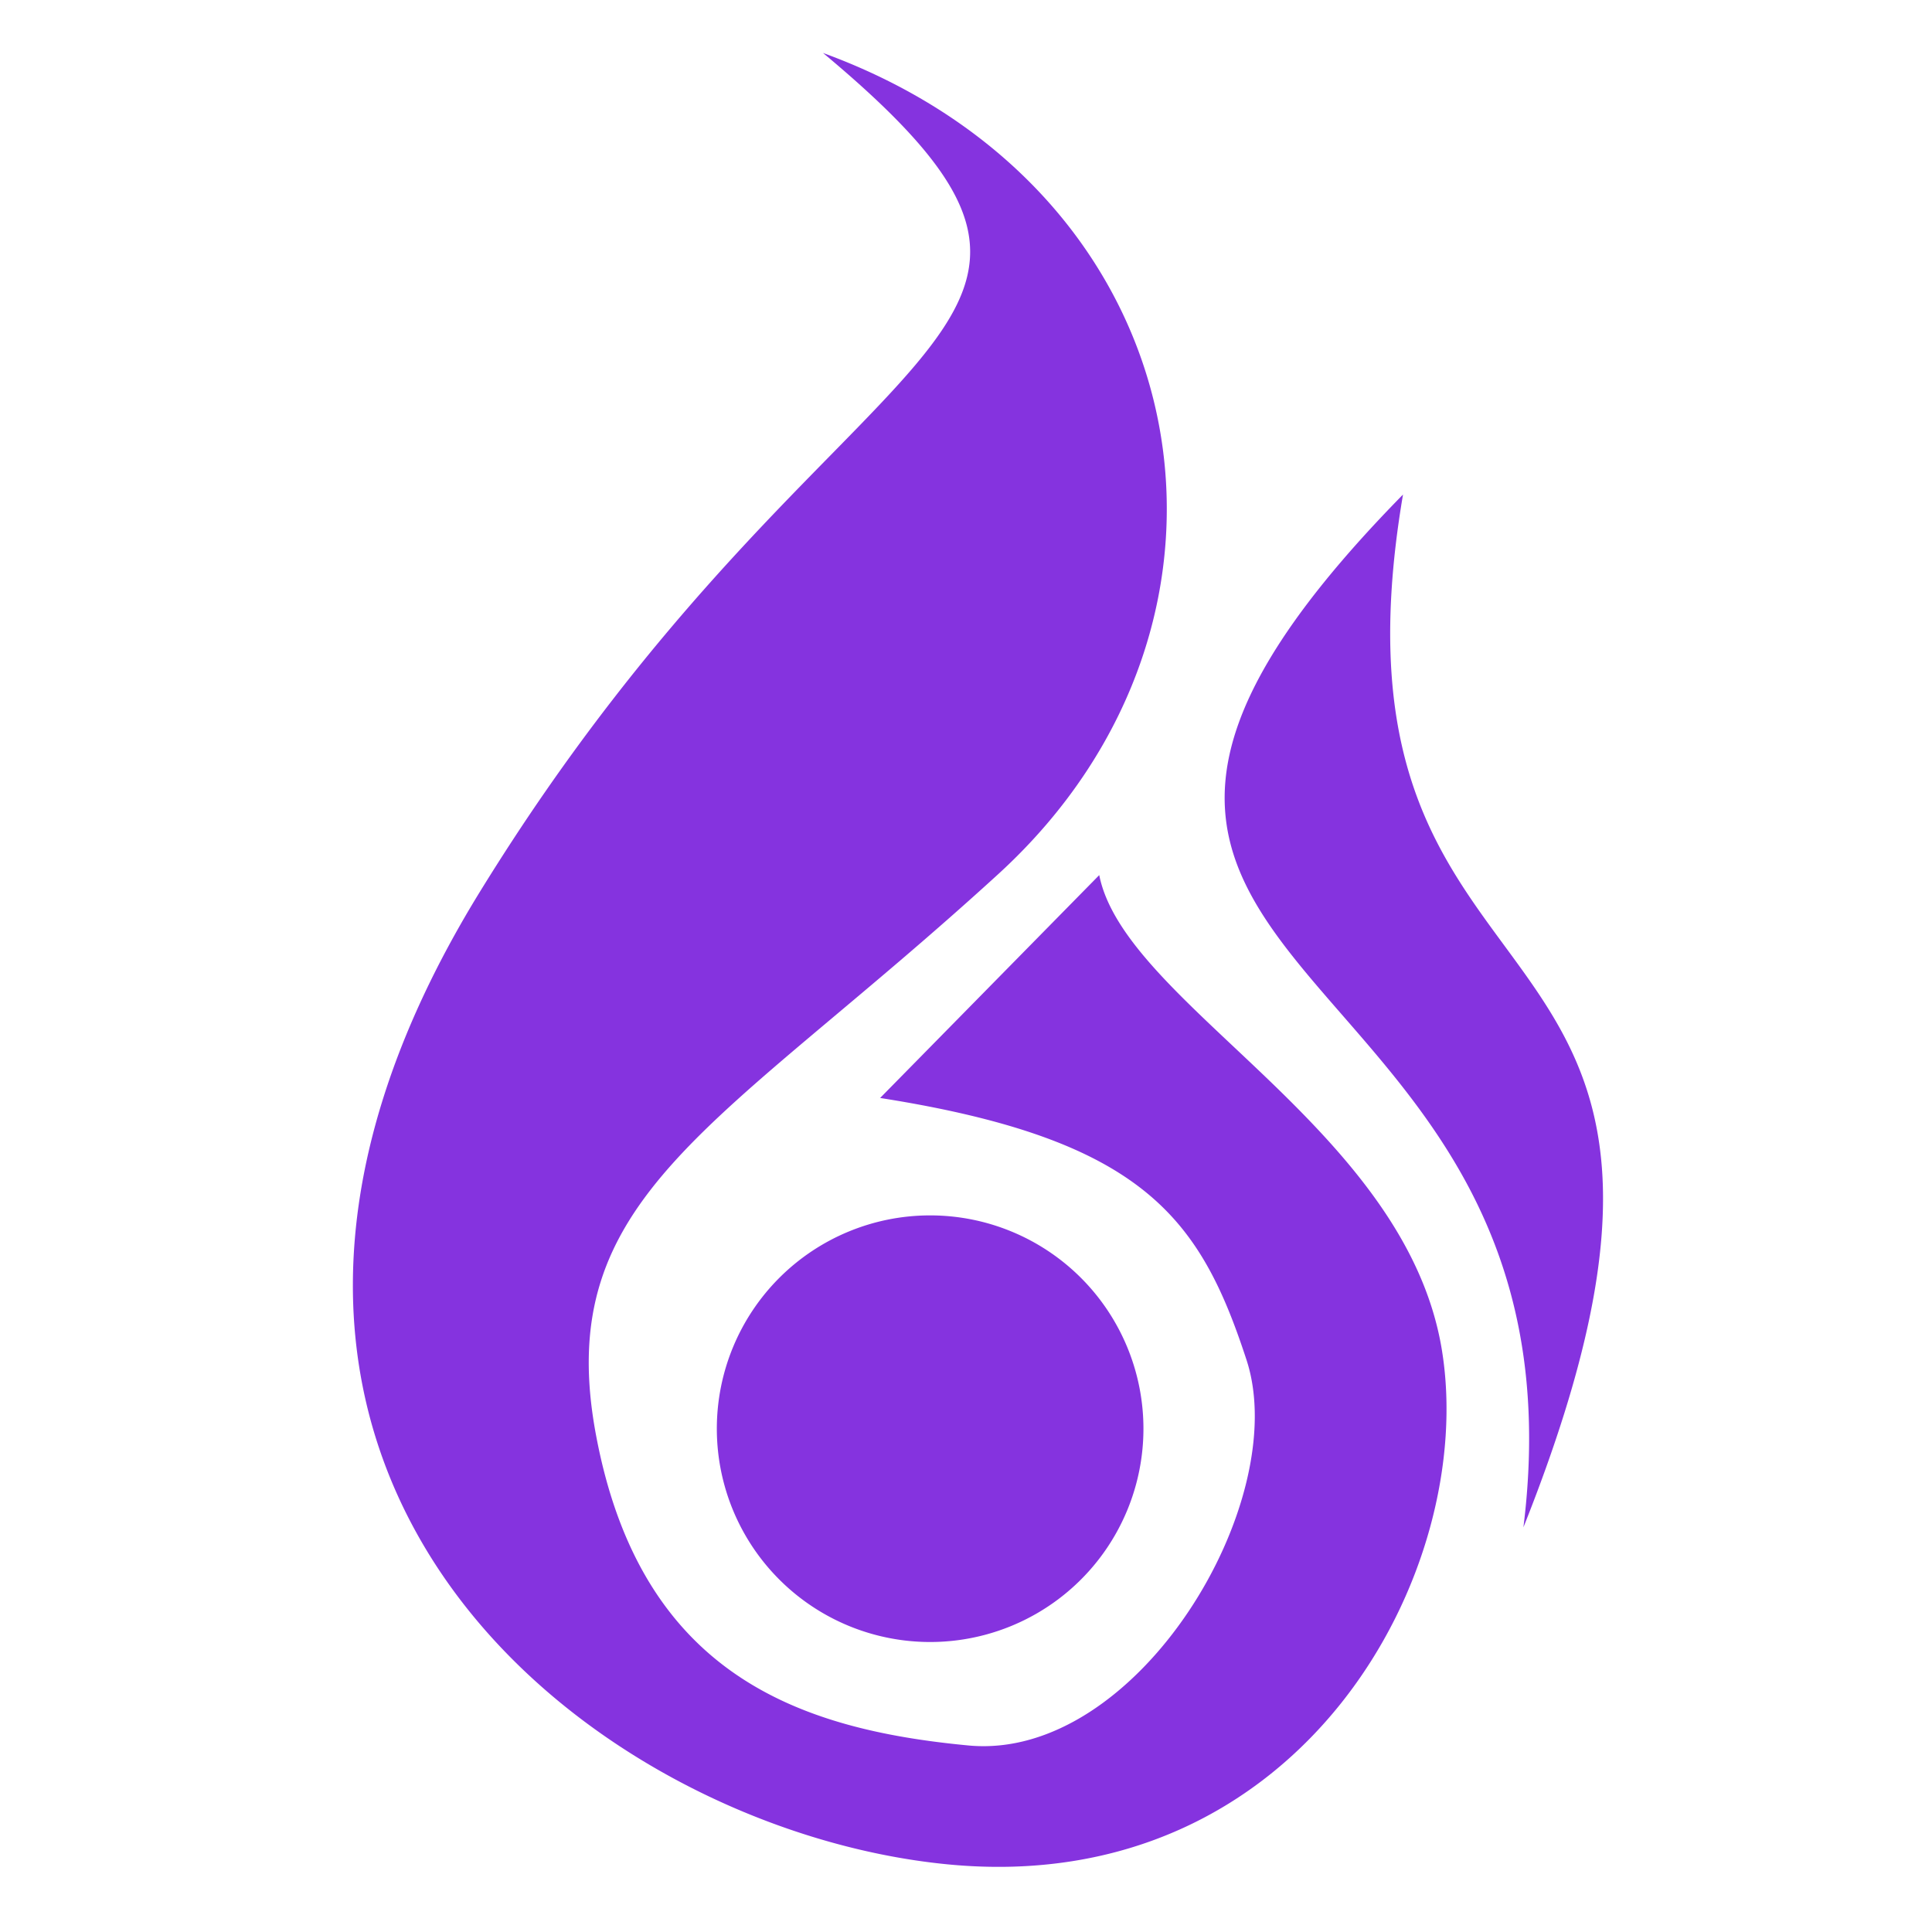 <svg xmlns="http://www.w3.org/2000/svg" width="1024" height="1024"><path fill="#8533df" d="M 436.224,28.073 C 637.616,101.496 677.269,327.953 529.049,463.341 380.829,598.729 292.116,633.45 315.882,760.526 339.648,887.602 423.439,916.622 513.259,925.133 603.079,933.644 685.217,795.751 660.663,720.725 636.109,645.699 606.212,603.892 466.486,581.945 L 582.62,463.825 C 596.194,532.349 744.702,597.894 764.155,715.089 783.608,832.284 690.452,1006.189 502.631,988.18 314.811,970.171 65.373,779.44 254.427,472.546 443.482,165.651 621.053,182.163 436.224,28.073 Z M 743.625,262.114 C 692.999,560.242 946.51,460.741 807.442,809.517 846.847,492.452 483.551,527.059 743.625,262.114 Z M 492.991,644.183 A 113.056,113.056 0 0 1 606.046,757.238 113.056,113.056 0 0 1 492.991,870.298 113.056,113.056 0 0 1 379.936,757.238 113.056,113.056 0 0 1 492.991,644.183 Z"/></svg>